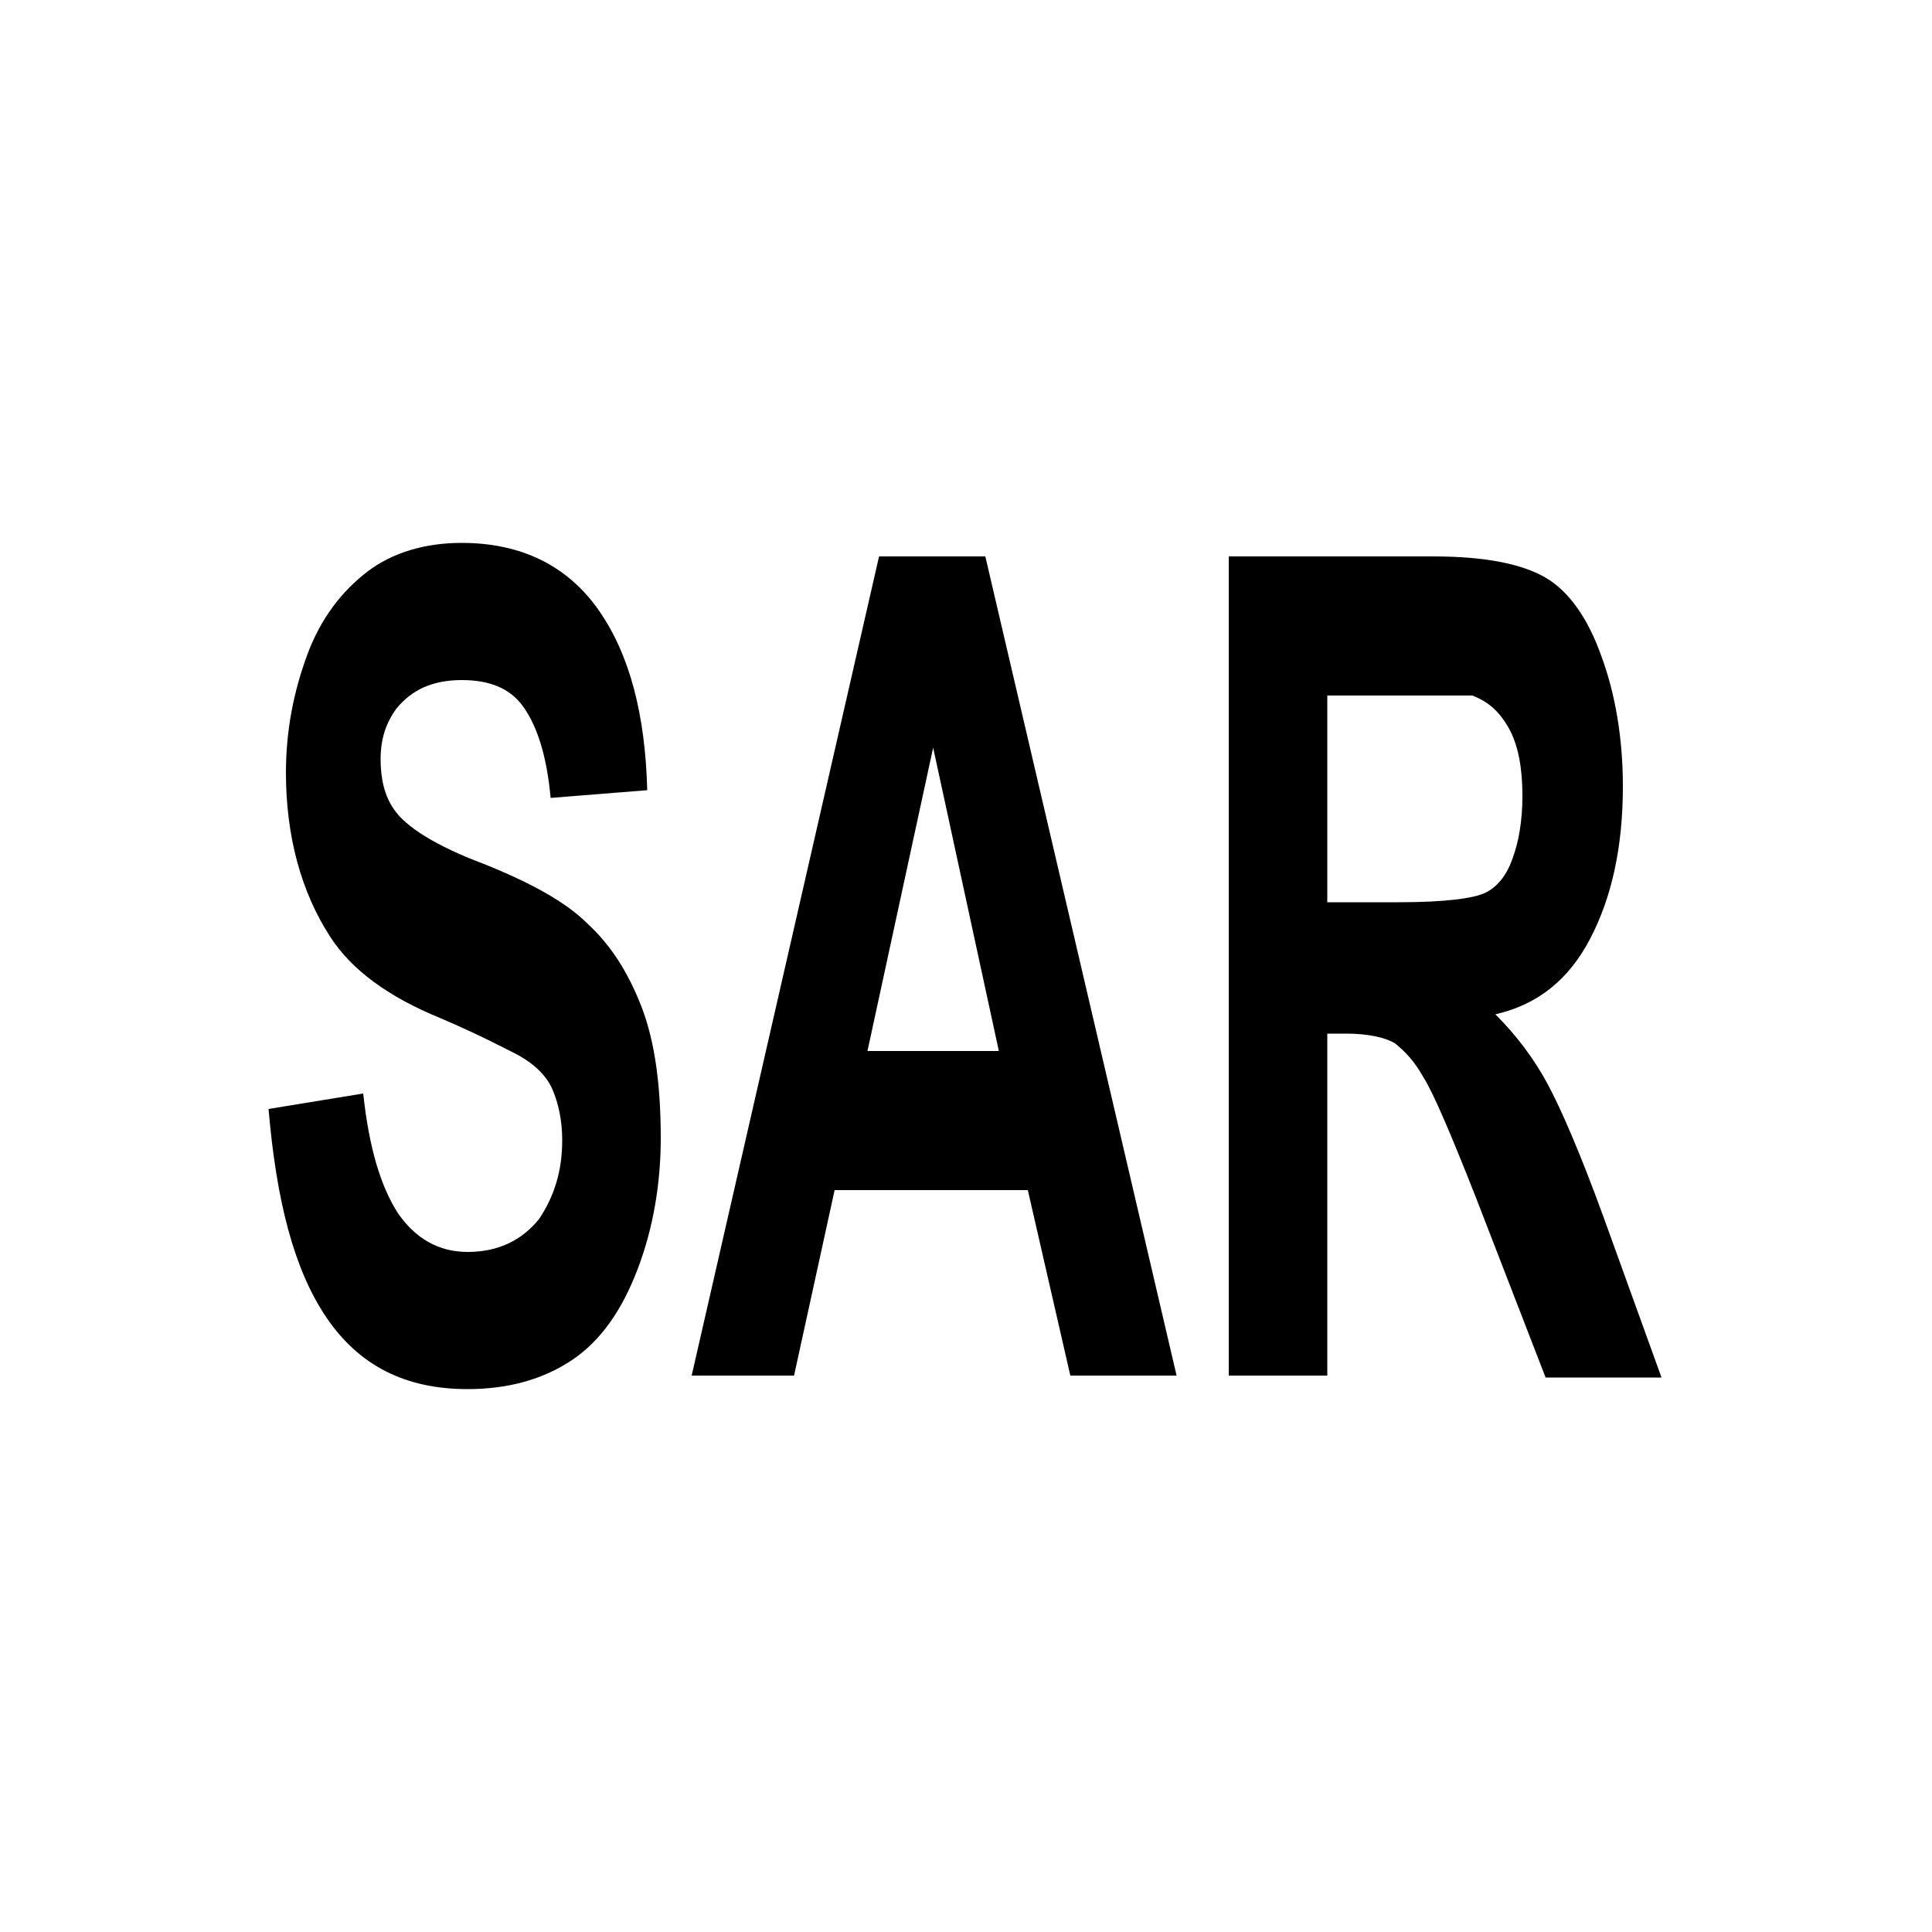 <?xml version="1.0" encoding="utf-8"?>
<!-- Generator: Adobe Illustrator 25.2.0, SVG Export Plug-In . SVG Version: 6.00 Build 0)  -->
<svg version="1.1" id="Layer_1" xmlns="http://www.w3.org/2000/svg" xmlns:xlink="http://www.w3.org/1999/xlink" x="0px" y="0px"
	 viewBox="0 0 100 100" style="enable-background:new 0 0 100 100;" xml:space="preserve">
<g>
	<path d="M13.9,57.4l4.9-0.8c0.3,2.8,0.9,4.8,1.8,6.2c0.9,1.3,2.1,2,3.6,2c1.6,0,2.8-0.6,3.7-1.7c0.8-1.2,1.2-2.5,1.2-4.1
		c0-1-0.2-1.9-0.5-2.6c-0.3-0.7-0.9-1.3-1.8-1.8c-0.6-0.3-1.9-1-4-1.9c-2.7-1.1-4.6-2.5-5.7-4.2c-1.5-2.3-2.3-5.2-2.3-8.5
		c0-2.2,0.4-4.2,1.1-6.1c0.7-1.9,1.8-3.3,3.1-4.3s3-1.5,4.9-1.5c3.1,0,5.5,1.2,7.1,3.5c1.6,2.3,2.4,5.4,2.5,9.3l-5,0.4
		c-0.2-2.2-0.7-3.7-1.4-4.7s-1.8-1.4-3.2-1.4c-1.5,0-2.6,0.5-3.4,1.5c-0.5,0.7-0.8,1.5-0.8,2.6c0,1,0.2,1.9,0.7,2.6
		c0.6,0.9,2.2,1.9,4.6,2.8c2.5,1,4.3,2,5.4,3.1c1.2,1.1,2.1,2.5,2.8,4.3c0.7,1.8,1,4.1,1,6.8c0,2.4-0.4,4.7-1.2,6.8
		c-0.8,2.1-1.9,3.7-3.4,4.7c-1.5,1-3.3,1.5-5.4,1.5c-3.2,0-5.6-1.2-7.3-3.7S14.3,62.1,13.9,57.4z"/>
	<path d="M60.9,71.2h-5.5l-2.2-9.6h-10l-2.1,9.6h-5.3l9.7-42.4H51L60.9,71.2z M51.7,54.4l-3.4-15.7l-3.4,15.7H51.7z"/>
	<path d="M63.6,71.2V28.8h10.6c2.7,0,4.6,0.4,5.8,1.1s2.2,2.1,2.9,4.1c0.7,1.9,1.1,4.2,1.1,6.7c0,3.2-0.6,5.8-1.7,7.9
		c-1.1,2.1-2.7,3.4-4.9,3.9c1.1,1.1,2,2.3,2.7,3.6c0.7,1.3,1.7,3.6,2.9,6.9l3,8.3h-6L76.4,62c-1.3-3.3-2.2-5.4-2.7-6.2
		c-0.5-0.9-1-1.4-1.5-1.8c-0.5-0.3-1.4-0.5-2.5-0.5h-1v17.7H63.6z M68.7,46.7h3.7c2.4,0,3.9-0.2,4.5-0.5c0.6-0.3,1.1-0.9,1.4-1.8
		c0.3-0.8,0.5-1.9,0.5-3.2c0-1.4-0.2-2.6-0.7-3.5s-1.1-1.4-1.9-1.7C75.9,36,74.6,36,72.6,36h-3.9V46.7z"/>
</g>
</svg>
